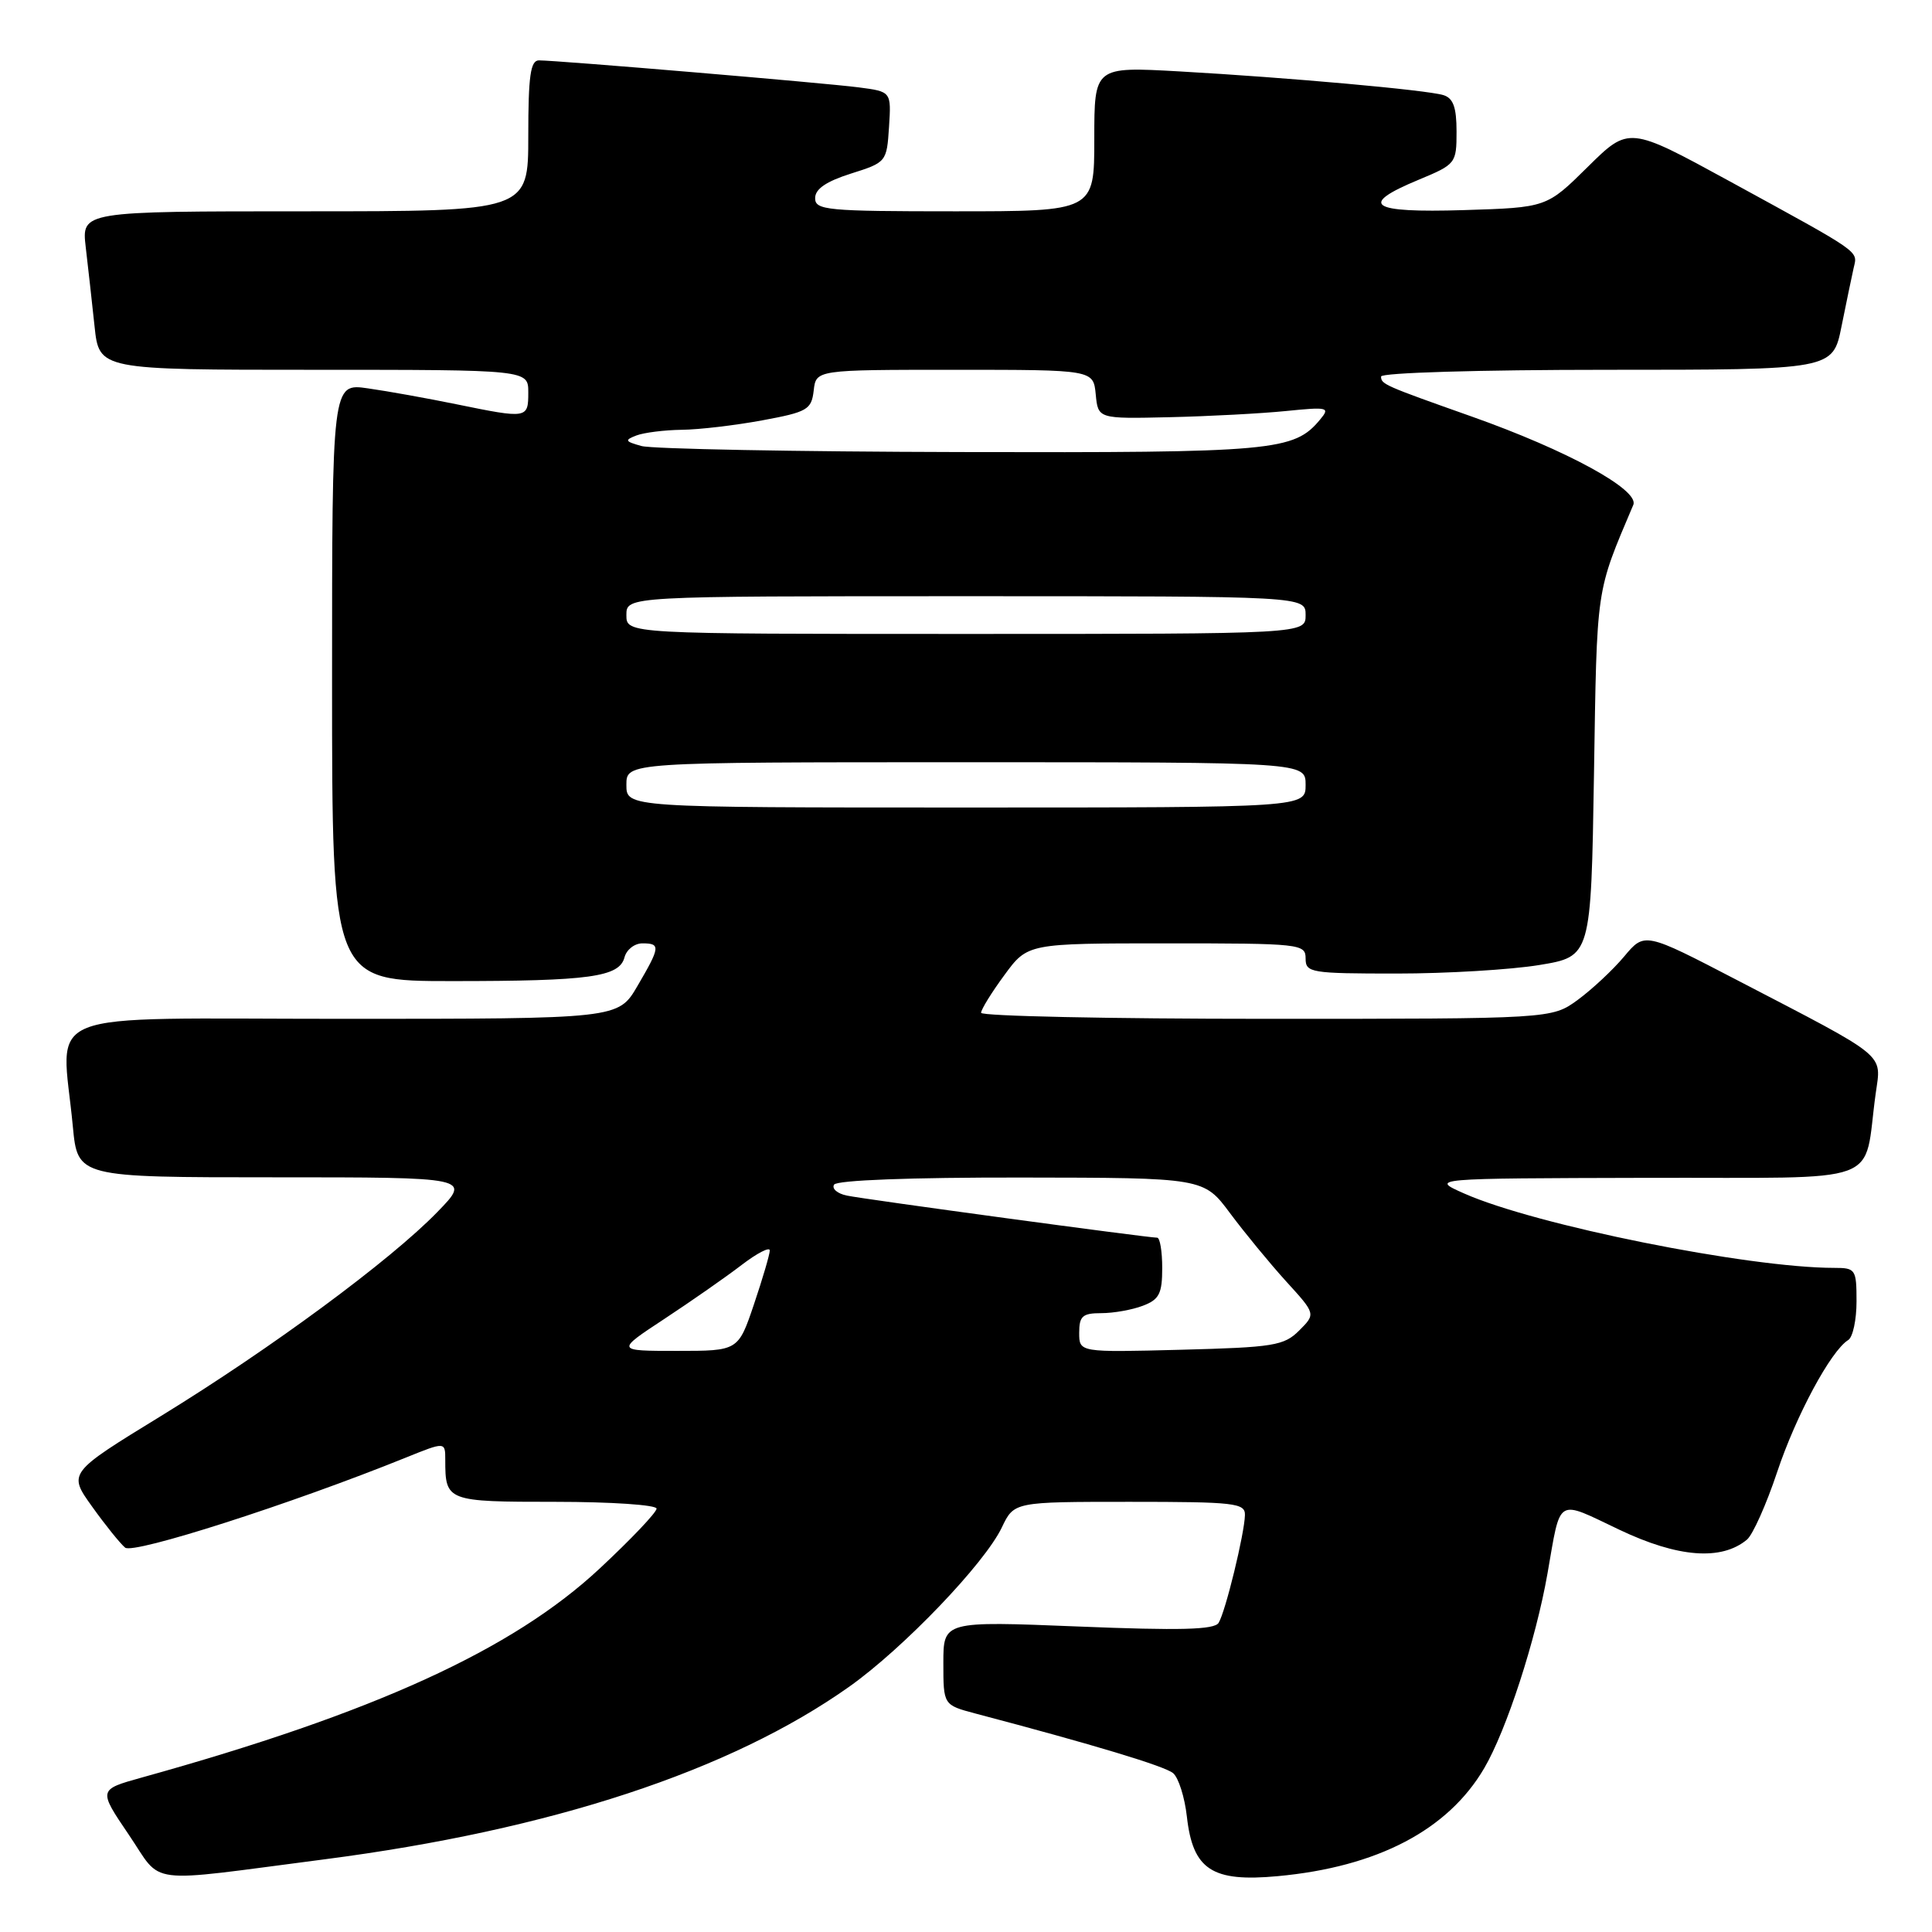 <?xml version="1.0" encoding="UTF-8" standalone="no"?>
<!DOCTYPE svg PUBLIC "-//W3C//DTD SVG 1.1//EN" "http://www.w3.org/Graphics/SVG/1.1/DTD/svg11.dtd" >
<svg xmlns="http://www.w3.org/2000/svg" xmlns:xlink="http://www.w3.org/1999/xlink" version="1.1" viewBox="0 0 256 256">
 <g >
 <path fill="currentColor"
d=" M 43.00 246.37 C 73.01 242.48 96.78 234.66 112.55 223.48 C 119.72 218.39 130.48 207.16 132.75 202.39 C 134.37 199.00 134.37 199.00 149.69 199.00 C 163.62 199.00 165.00 199.16 164.96 200.75 C 164.91 203.19 162.38 213.58 161.47 215.04 C 160.91 215.95 156.37 216.07 142.87 215.52 C 125.00 214.80 125.00 214.80 125.00 220.36 C 125.00 225.92 125.00 225.92 129.25 227.05 C 144.92 231.18 154.32 234.02 155.44 234.95 C 156.16 235.55 156.98 238.14 157.27 240.73 C 158.06 247.75 160.61 249.41 169.31 248.60 C 182.51 247.38 191.87 242.49 196.67 234.29 C 199.62 229.26 203.51 217.28 205.05 208.50 C 206.85 198.23 206.12 198.68 214.58 202.70 C 222.34 206.39 228.09 206.83 231.48 204.01 C 232.25 203.37 234.05 199.35 235.48 195.06 C 237.97 187.59 242.60 178.98 244.90 177.56 C 245.51 177.19 246.00 174.88 246.00 172.44 C 246.00 168.19 245.87 168.00 243.05 168.00 C 231.63 168.00 203.47 162.34 194.00 158.14 C 189.50 156.14 189.50 156.14 218.14 156.07 C 250.36 155.99 246.81 157.30 248.54 144.89 C 249.29 139.50 250.33 140.35 230.21 129.89 C 217.92 123.50 217.92 123.50 215.21 126.74 C 213.72 128.52 210.95 131.10 209.06 132.49 C 205.61 135.00 205.61 135.00 167.81 135.00 C 147.01 135.00 130.00 134.64 130.00 134.20 C 130.00 133.76 131.39 131.51 133.09 129.20 C 136.17 125.00 136.17 125.00 154.59 125.00 C 172.33 125.00 173.00 125.07 173.00 127.00 C 173.00 128.89 173.67 129.00 185.06 129.00 C 191.69 129.00 200.20 128.49 203.97 127.87 C 210.82 126.74 210.82 126.74 211.21 102.62 C 211.61 77.40 211.42 78.71 216.42 66.90 C 217.26 64.92 207.66 59.67 195.00 55.19 C 183.39 51.08 183.00 50.91 183.00 49.89 C 183.00 49.39 196.03 49.00 212.93 49.00 C 242.86 49.00 242.86 49.00 244.01 43.25 C 244.65 40.09 245.37 36.60 245.62 35.50 C 246.15 33.19 246.87 33.69 229.17 24.01 C 215.84 16.73 215.84 16.73 210.39 22.11 C 204.94 27.50 204.94 27.50 193.97 27.84 C 181.50 28.22 179.93 27.16 188.00 23.81 C 192.90 21.77 193.00 21.65 193.00 17.43 C 193.00 14.21 192.56 13.00 191.25 12.60 C 189.01 11.92 170.76 10.28 156.25 9.46 C 145.00 8.83 145.00 8.83 145.00 18.42 C 145.00 28.00 145.00 28.00 126.50 28.00 C 109.55 28.00 108.00 27.85 108.01 26.25 C 108.01 25.04 109.48 24.04 112.76 23.00 C 117.45 21.52 117.50 21.45 117.80 16.82 C 118.10 12.14 118.10 12.14 113.80 11.58 C 109.29 10.99 73.84 8.00 71.41 8.00 C 70.29 8.00 70.00 10.08 70.00 18.00 C 70.00 28.00 70.00 28.00 40.41 28.00 C 10.81 28.00 10.81 28.00 11.36 32.75 C 11.67 35.36 12.19 40.09 12.53 43.25 C 13.14 49.00 13.14 49.00 41.57 49.00 C 70.00 49.00 70.00 49.00 70.00 52.00 C 70.00 55.47 69.89 55.49 60.50 53.57 C 56.65 52.78 51.36 51.83 48.75 51.46 C 44.00 50.77 44.00 50.77 44.00 90.39 C 44.00 130.00 44.00 130.00 59.87 130.00 C 78.15 130.00 82.07 129.46 82.75 126.85 C 83.02 125.83 84.08 125.00 85.12 125.00 C 87.55 125.00 87.50 125.47 84.46 130.66 C 81.92 135.00 81.92 135.00 45.46 135.00 C 4.21 135.00 8.16 133.43 9.65 149.25 C 10.29 156.00 10.29 156.00 36.35 156.00 C 62.42 156.00 62.42 156.00 57.96 160.59 C 51.74 167.00 35.97 178.64 21.36 187.61 C 9.01 195.18 9.01 195.18 12.21 199.64 C 13.96 202.09 15.93 204.53 16.58 205.07 C 17.68 205.98 38.61 199.27 53.75 193.15 C 59.00 191.03 59.00 191.03 59.00 193.43 C 59.00 198.93 59.18 199.00 73.61 199.00 C 80.97 199.00 87.00 199.41 87.00 199.90 C 87.00 200.40 83.62 203.96 79.48 207.82 C 67.94 218.60 49.59 226.98 18.76 235.54 C 13.02 237.14 13.02 237.14 17.06 243.10 C 21.67 249.88 18.76 249.51 43.00 246.37 Z  M 88.05 174.75 C 91.60 172.41 96.19 169.21 98.25 167.63 C 100.31 166.05 102.00 165.18 102.00 165.69 C 102.00 166.20 101.06 169.40 99.91 172.81 C 97.82 179.00 97.82 179.00 89.71 179.00 C 81.59 179.00 81.59 179.00 88.05 174.75 Z  M 143.00 176.60 C 143.00 174.39 143.44 174.00 145.93 174.00 C 147.55 174.00 150.02 173.56 151.43 173.02 C 153.60 172.20 154.00 171.42 154.00 168.02 C 154.00 165.81 153.70 164.00 153.33 164.00 C 152.06 164.00 114.50 158.91 112.21 158.42 C 110.95 158.16 110.19 157.50 110.52 156.97 C 110.88 156.38 120.71 156.01 135.31 156.03 C 159.50 156.06 159.50 156.06 163.00 160.77 C 164.93 163.36 168.27 167.42 170.42 169.79 C 174.35 174.10 174.35 174.10 172.15 176.30 C 170.14 178.31 168.77 178.53 156.47 178.85 C 143.00 179.20 143.00 179.20 143.00 176.60 Z  M 83.00 104.00 C 83.00 101.00 83.00 101.00 128.00 101.00 C 173.00 101.00 173.00 101.00 173.00 104.00 C 173.00 107.00 173.00 107.00 128.00 107.00 C 83.00 107.00 83.00 107.00 83.00 104.00 Z  M 83.00 81.50 C 83.00 79.00 83.00 79.00 128.00 79.00 C 173.00 79.00 173.00 79.00 173.00 81.50 C 173.00 84.00 173.00 84.00 128.00 84.00 C 83.00 84.00 83.00 84.00 83.00 81.50 Z  M 85.00 59.10 C 82.80 58.49 82.72 58.32 84.33 57.70 C 85.34 57.32 88.04 56.98 90.33 56.95 C 92.62 56.93 97.42 56.36 101.00 55.70 C 107.00 54.59 107.52 54.28 107.82 51.75 C 108.13 49.00 108.13 49.00 126.50 49.00 C 144.87 49.00 144.87 49.00 145.19 52.25 C 145.50 55.50 145.50 55.50 155.00 55.28 C 160.22 55.16 167.17 54.79 170.43 54.46 C 175.97 53.90 176.27 53.98 174.93 55.58 C 171.46 59.77 168.89 60.00 127.28 59.90 C 105.40 59.85 86.38 59.49 85.00 59.10 Z "/>
</g>
</svg>